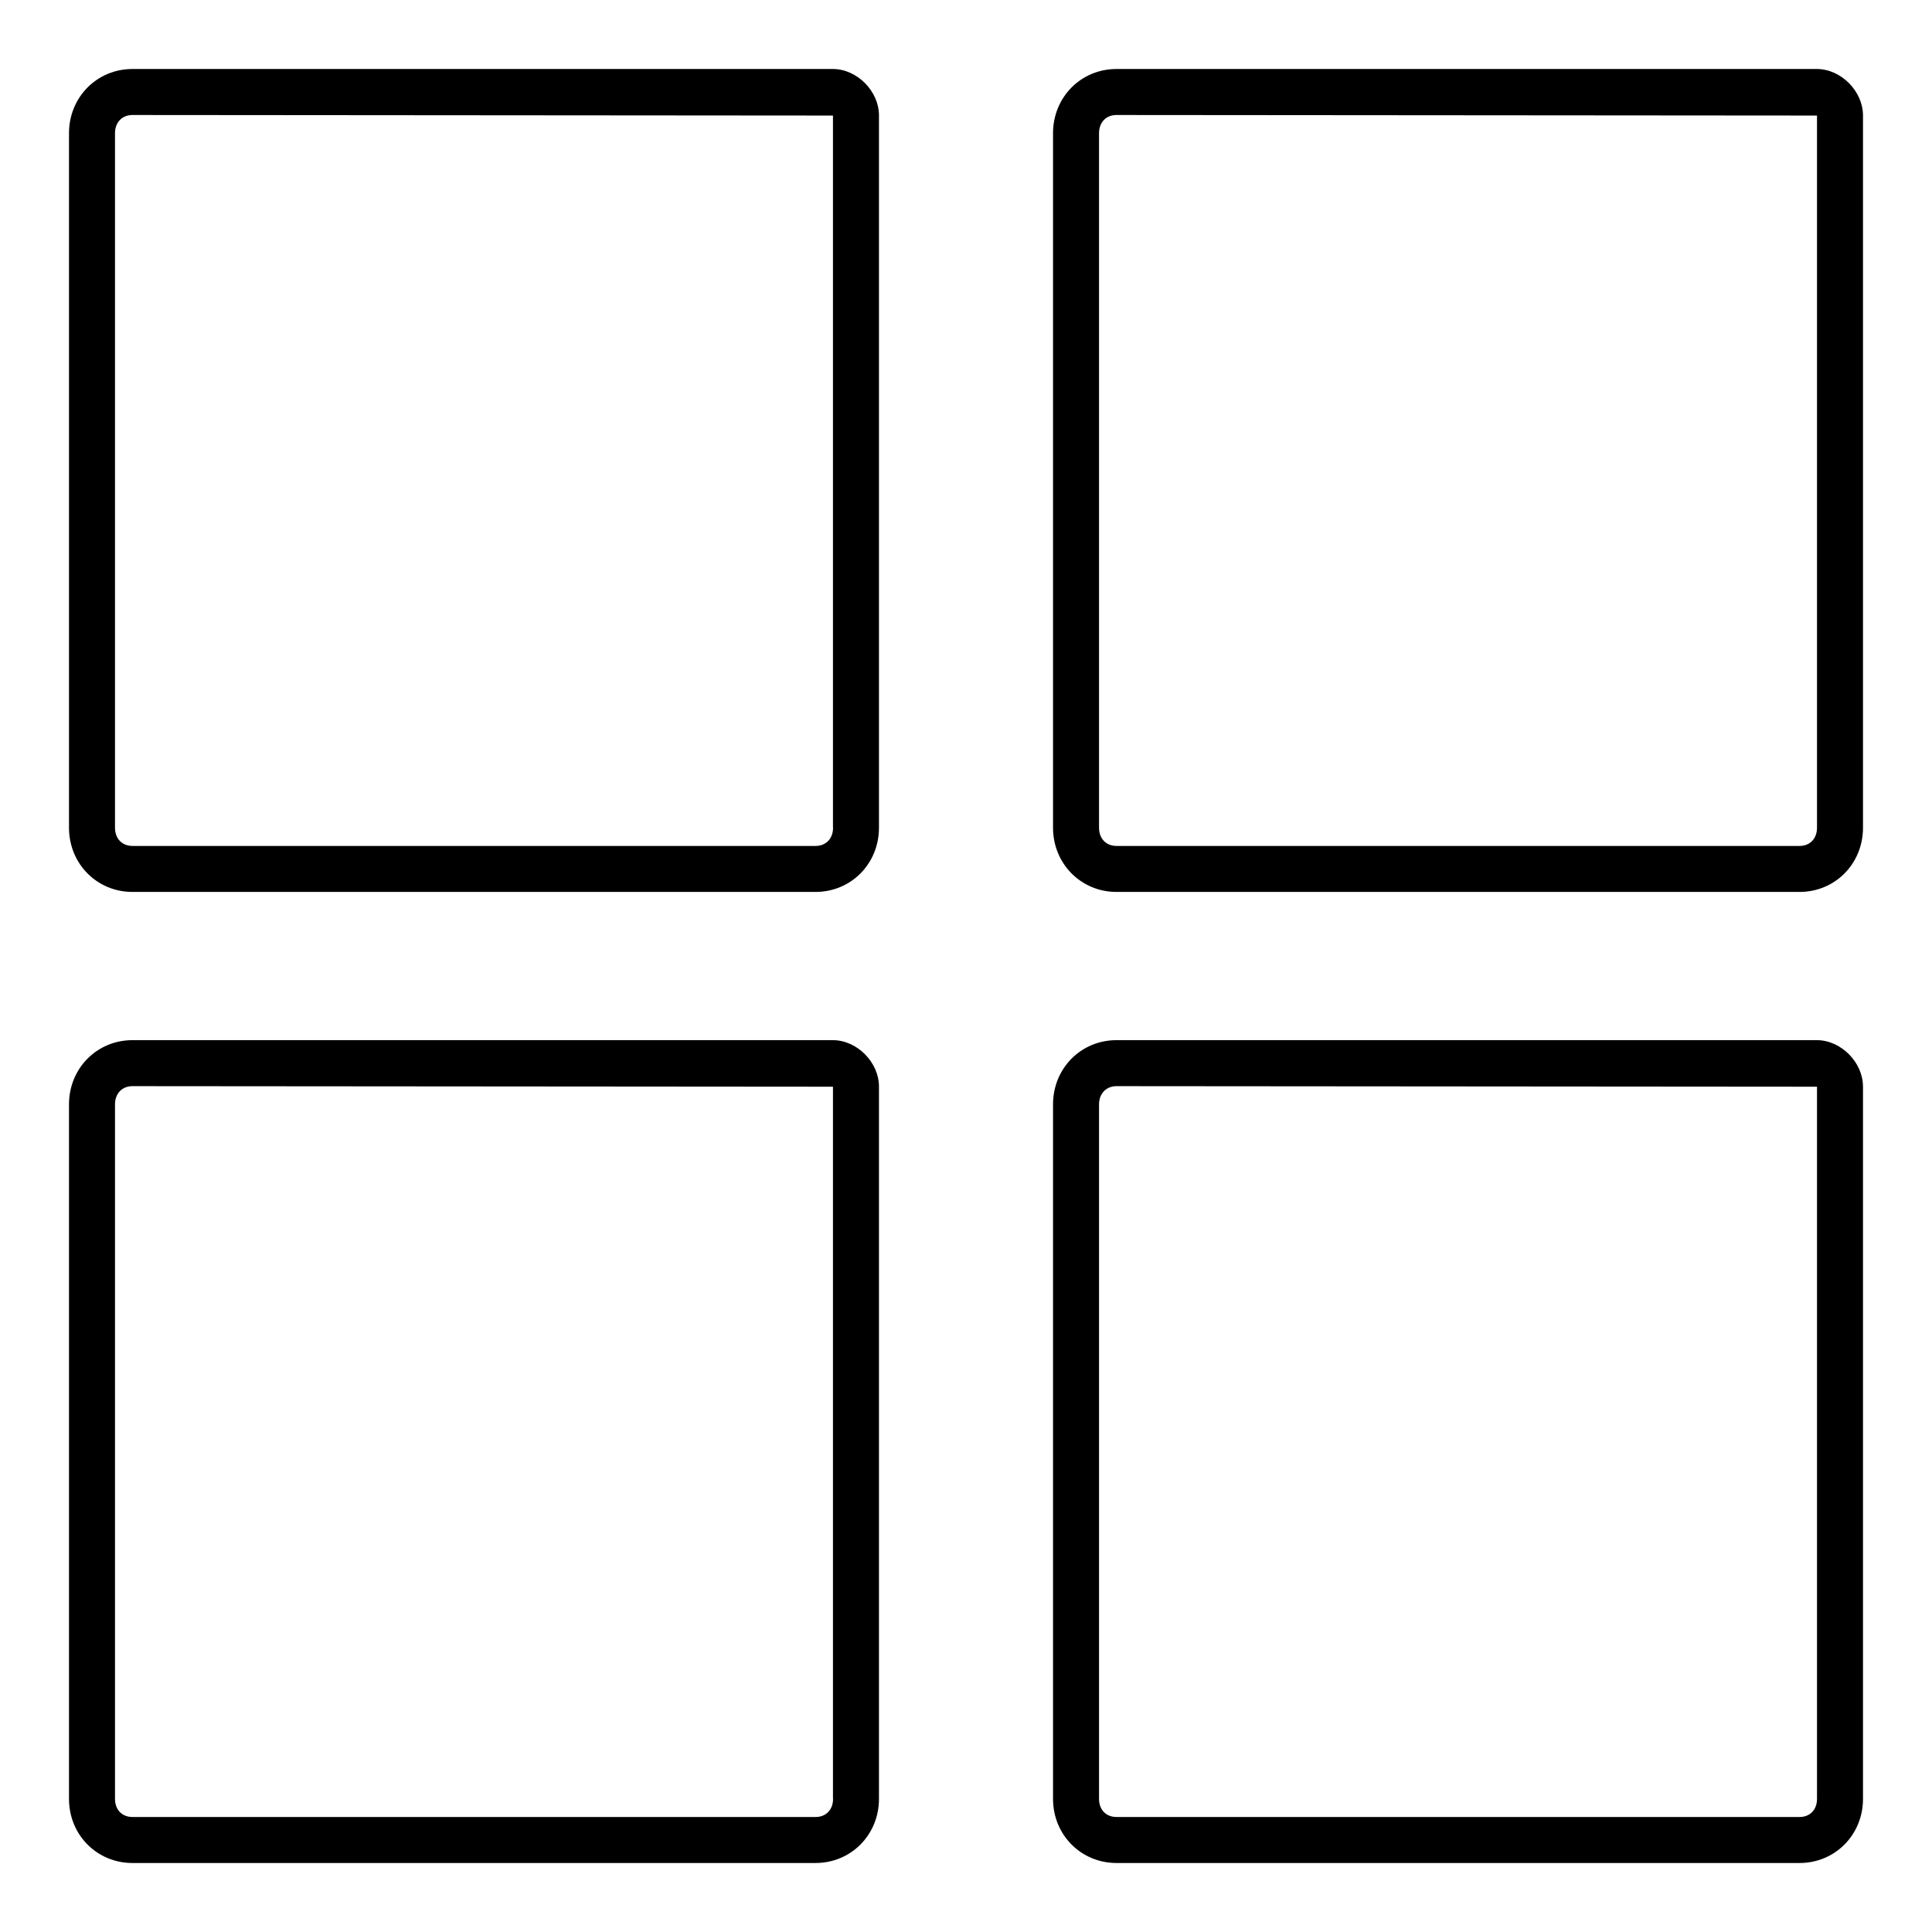 <?xml version="1.0" encoding="utf-8"?>
<!-- Generator: Adobe Illustrator 16.0.0, SVG Export Plug-In . SVG Version: 6.00 Build 0)  -->
<!DOCTYPE svg PUBLIC "-//W3C//DTD SVG 1.1//EN" "http://www.w3.org/Graphics/SVG/1.1/DTD/svg11.dtd">
<svg version="1.1" id="Layer_1" xmlns="http://www.w3.org/2000/svg" xmlns:xlink="http://www.w3.org/1999/xlink" x="0px" y="0px"
	 width="21px" height="21px" viewBox="0 0 21 21" enable-background="new 0 0 21 21" xml:space="preserve">
<g>
	<rect x="1" y="1" fill-opacity="0" width="19" height="19"/>
	<rect x="1" y="1" fill-opacity="0" width="8.305" height="8.444"/>
	<path d="M9.053,0.75H1.44c-0.387,0-0.69,0.307-0.69,0.698v7.549c0,0.391,0.303,0.698,0.69,0.698h7.424
		c0.387,0,0.69-0.307,0.69-0.698V1.256C9.555,0.991,9.315,0.75,9.053,0.75z M9.055,8.997c0,0.118-0.077,0.198-0.19,0.198H1.44
		c-0.114,0-0.19-0.08-0.19-0.198V1.448c0-0.118,0.077-0.198,0.19-0.198l7.614,0.006V8.997z"/>
	<rect x="11.695" y="1" fill-opacity="0" width="8.305" height="8.444"/>
	<path d="M19.748,0.75h-7.612c-0.387,0-0.69,0.307-0.69,0.698v7.549c0,0.391,0.304,0.698,0.69,0.698h7.424
		c0.387,0,0.69-0.307,0.69-0.698V1.256C20.25,0.991,20.011,0.75,19.748,0.75z M19.75,8.997c0,0.118-0.076,0.198-0.19,0.198h-7.424
		c-0.114,0-0.19-0.08-0.19-0.198V1.448c0-0.118,0.076-0.198,0.19-0.198l7.614,0.006V8.997z"/>
	<rect x="1" y="11.556" fill-opacity="0" width="8.305" height="8.444"/>
	<path d="M9.053,11.306H1.44c-0.387,0-0.69,0.307-0.69,0.698v7.549c0,0.391,0.303,0.697,0.69,0.697h7.424
		c0.387,0,0.69-0.307,0.69-0.697v-7.741C9.555,11.547,9.315,11.306,9.053,11.306z M9.055,19.553c0,0.118-0.077,0.197-0.19,0.197
		H1.44c-0.114,0-0.19-0.079-0.19-0.197v-7.549c0-0.118,0.077-0.198,0.19-0.198l7.614,0.006V19.553z"/>
	<rect x="11.695" y="11.556" fill-opacity="0" width="8.305" height="8.444"/>
	<path d="M19.748,11.306h-7.612c-0.387,0-0.69,0.307-0.69,0.698v7.549c0,0.391,0.304,0.697,0.69,0.697h7.424
		c0.387,0,0.69-0.307,0.69-0.697v-7.741C20.25,11.547,20.011,11.306,19.748,11.306z M19.75,19.553c0,0.118-0.076,0.197-0.19,0.197
		h-7.424c-0.114,0-0.19-0.079-0.19-0.197v-7.549c0-0.117,0.078-0.198,0.19-0.198l7.614,0.006V19.553z"/>
</g>
</svg>
